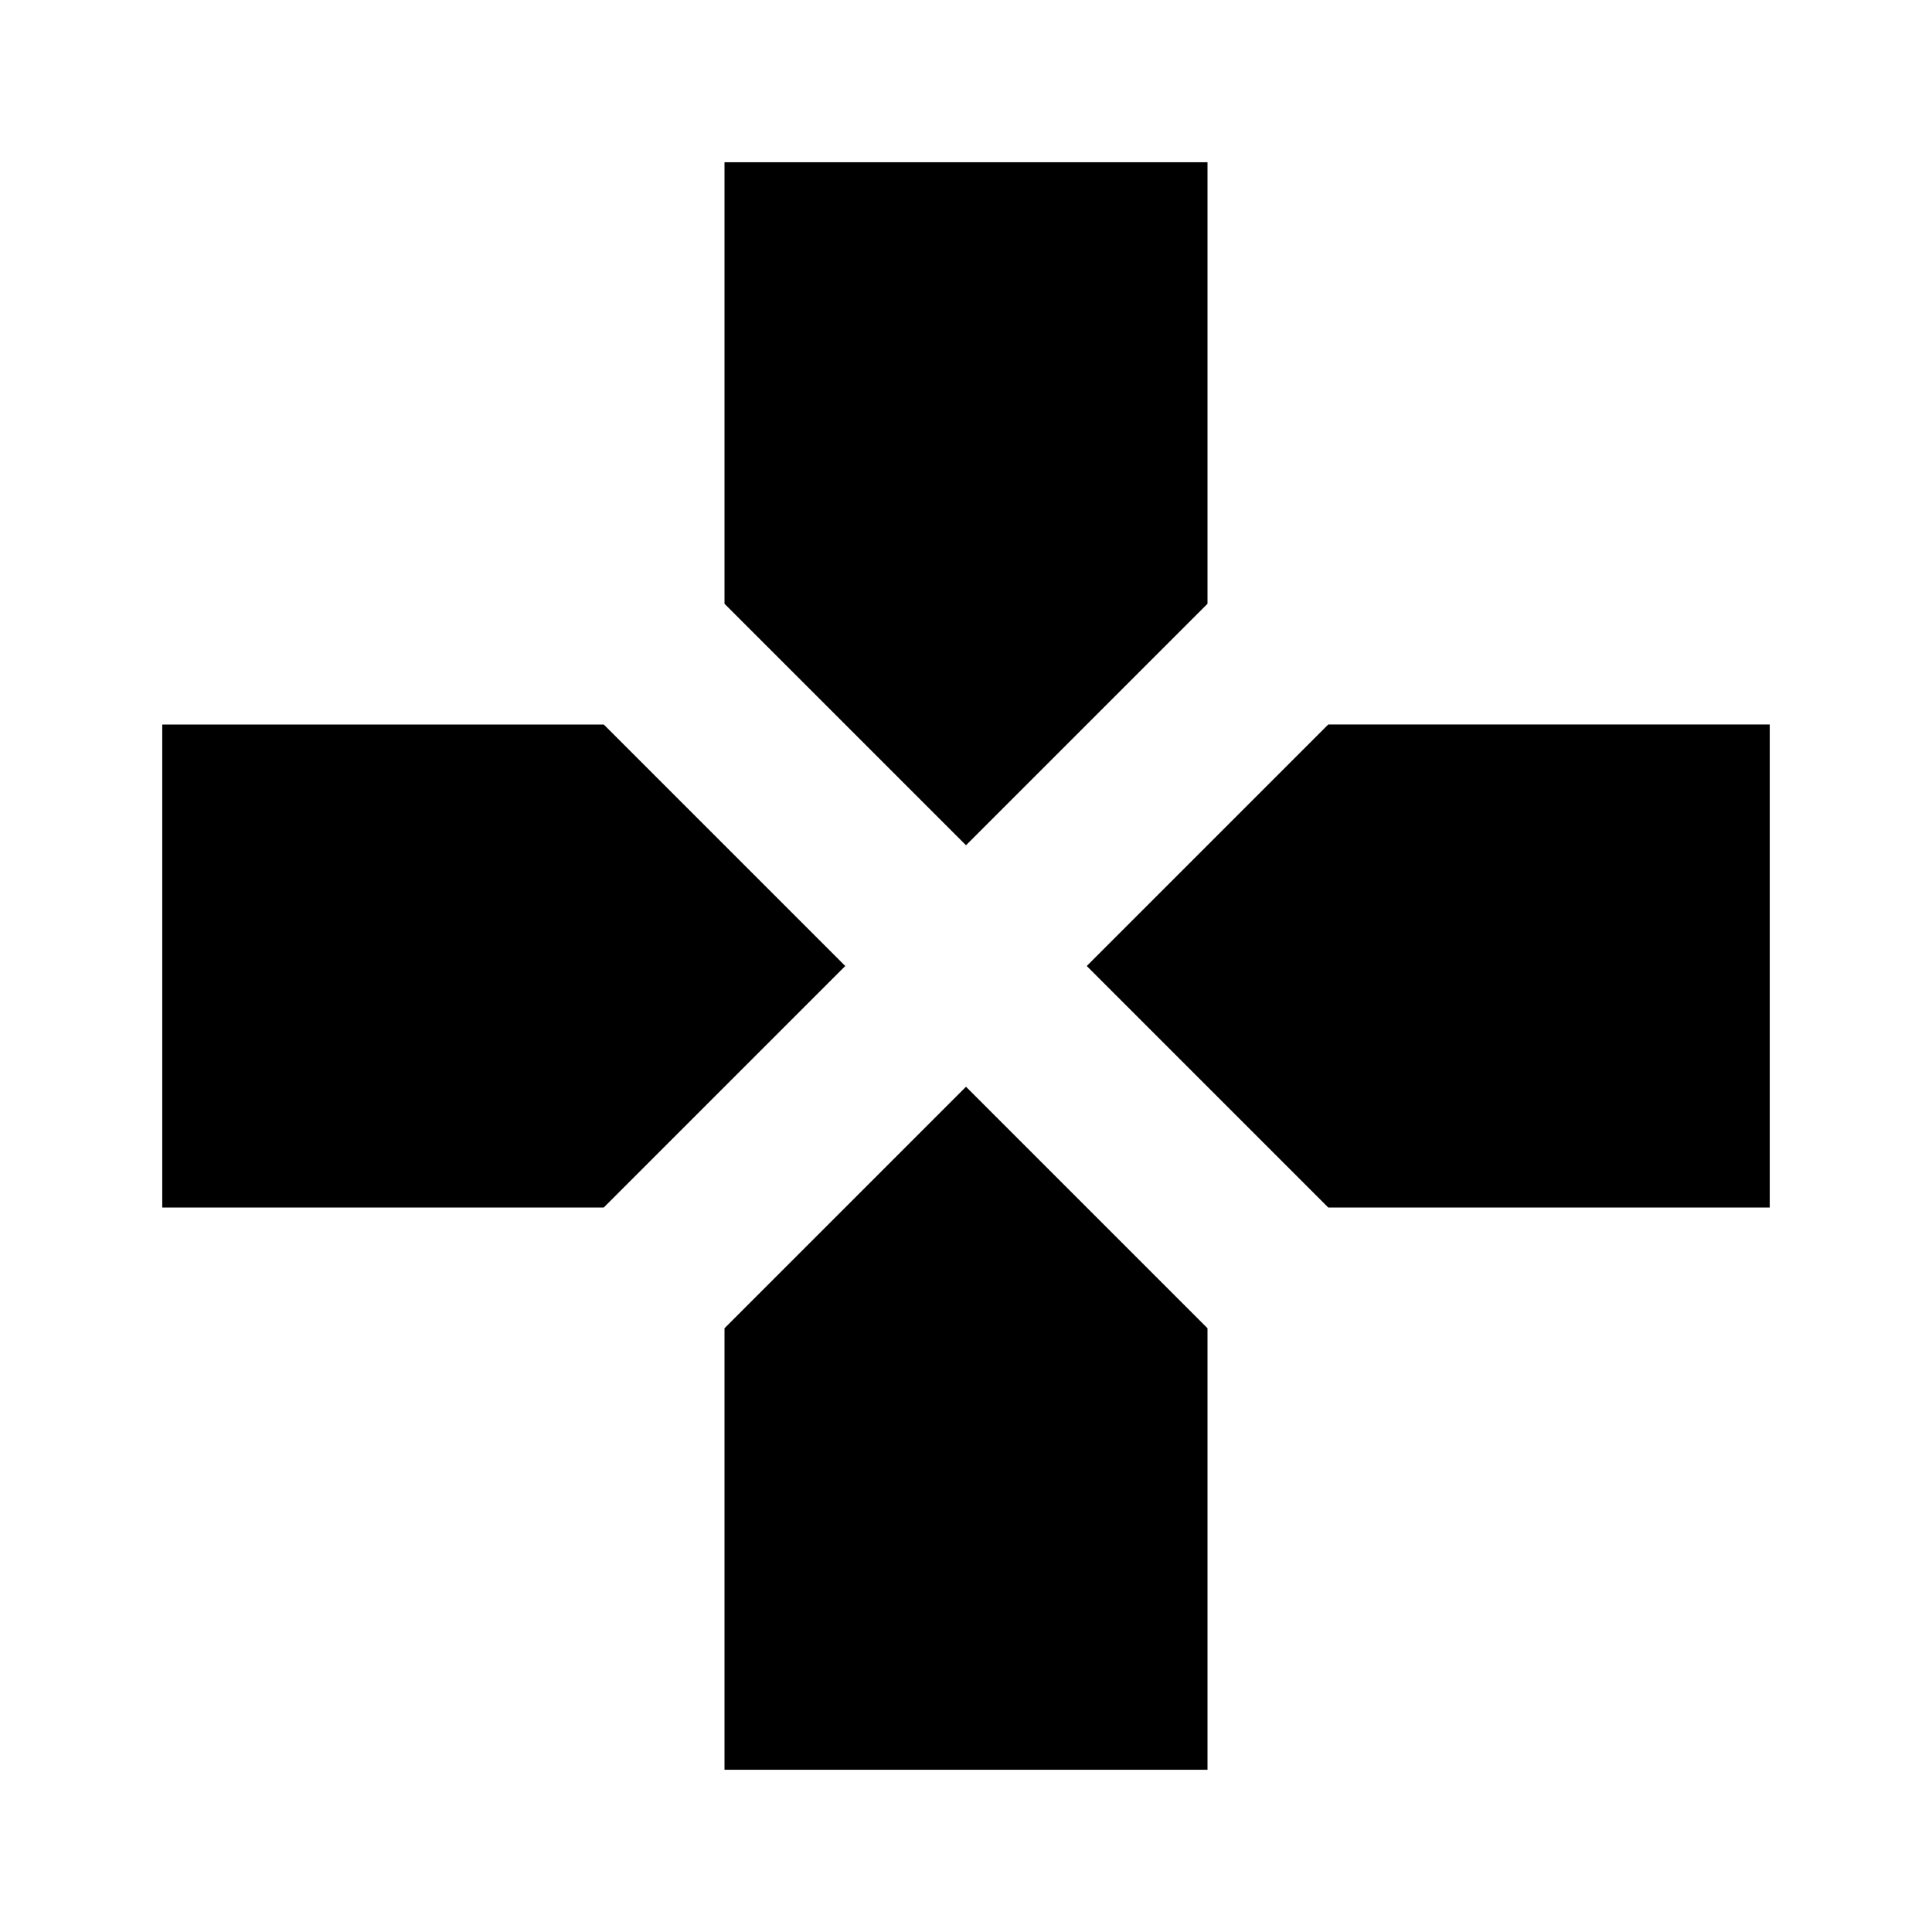 <svg height="1000" width="1000" xmlns="http://www.w3.org/2000/svg"><path d="M687.502 374.998h228.516V625H687.502l-125 -125zM375 687.5l125 -125 125 125v228.516h-250V687.5zM312.501 375l125 125 -125 125H83.985v-250H312.5zm312.5 -62.5l-125 125 -125 -125V83.981h250v228.516z"/></svg>